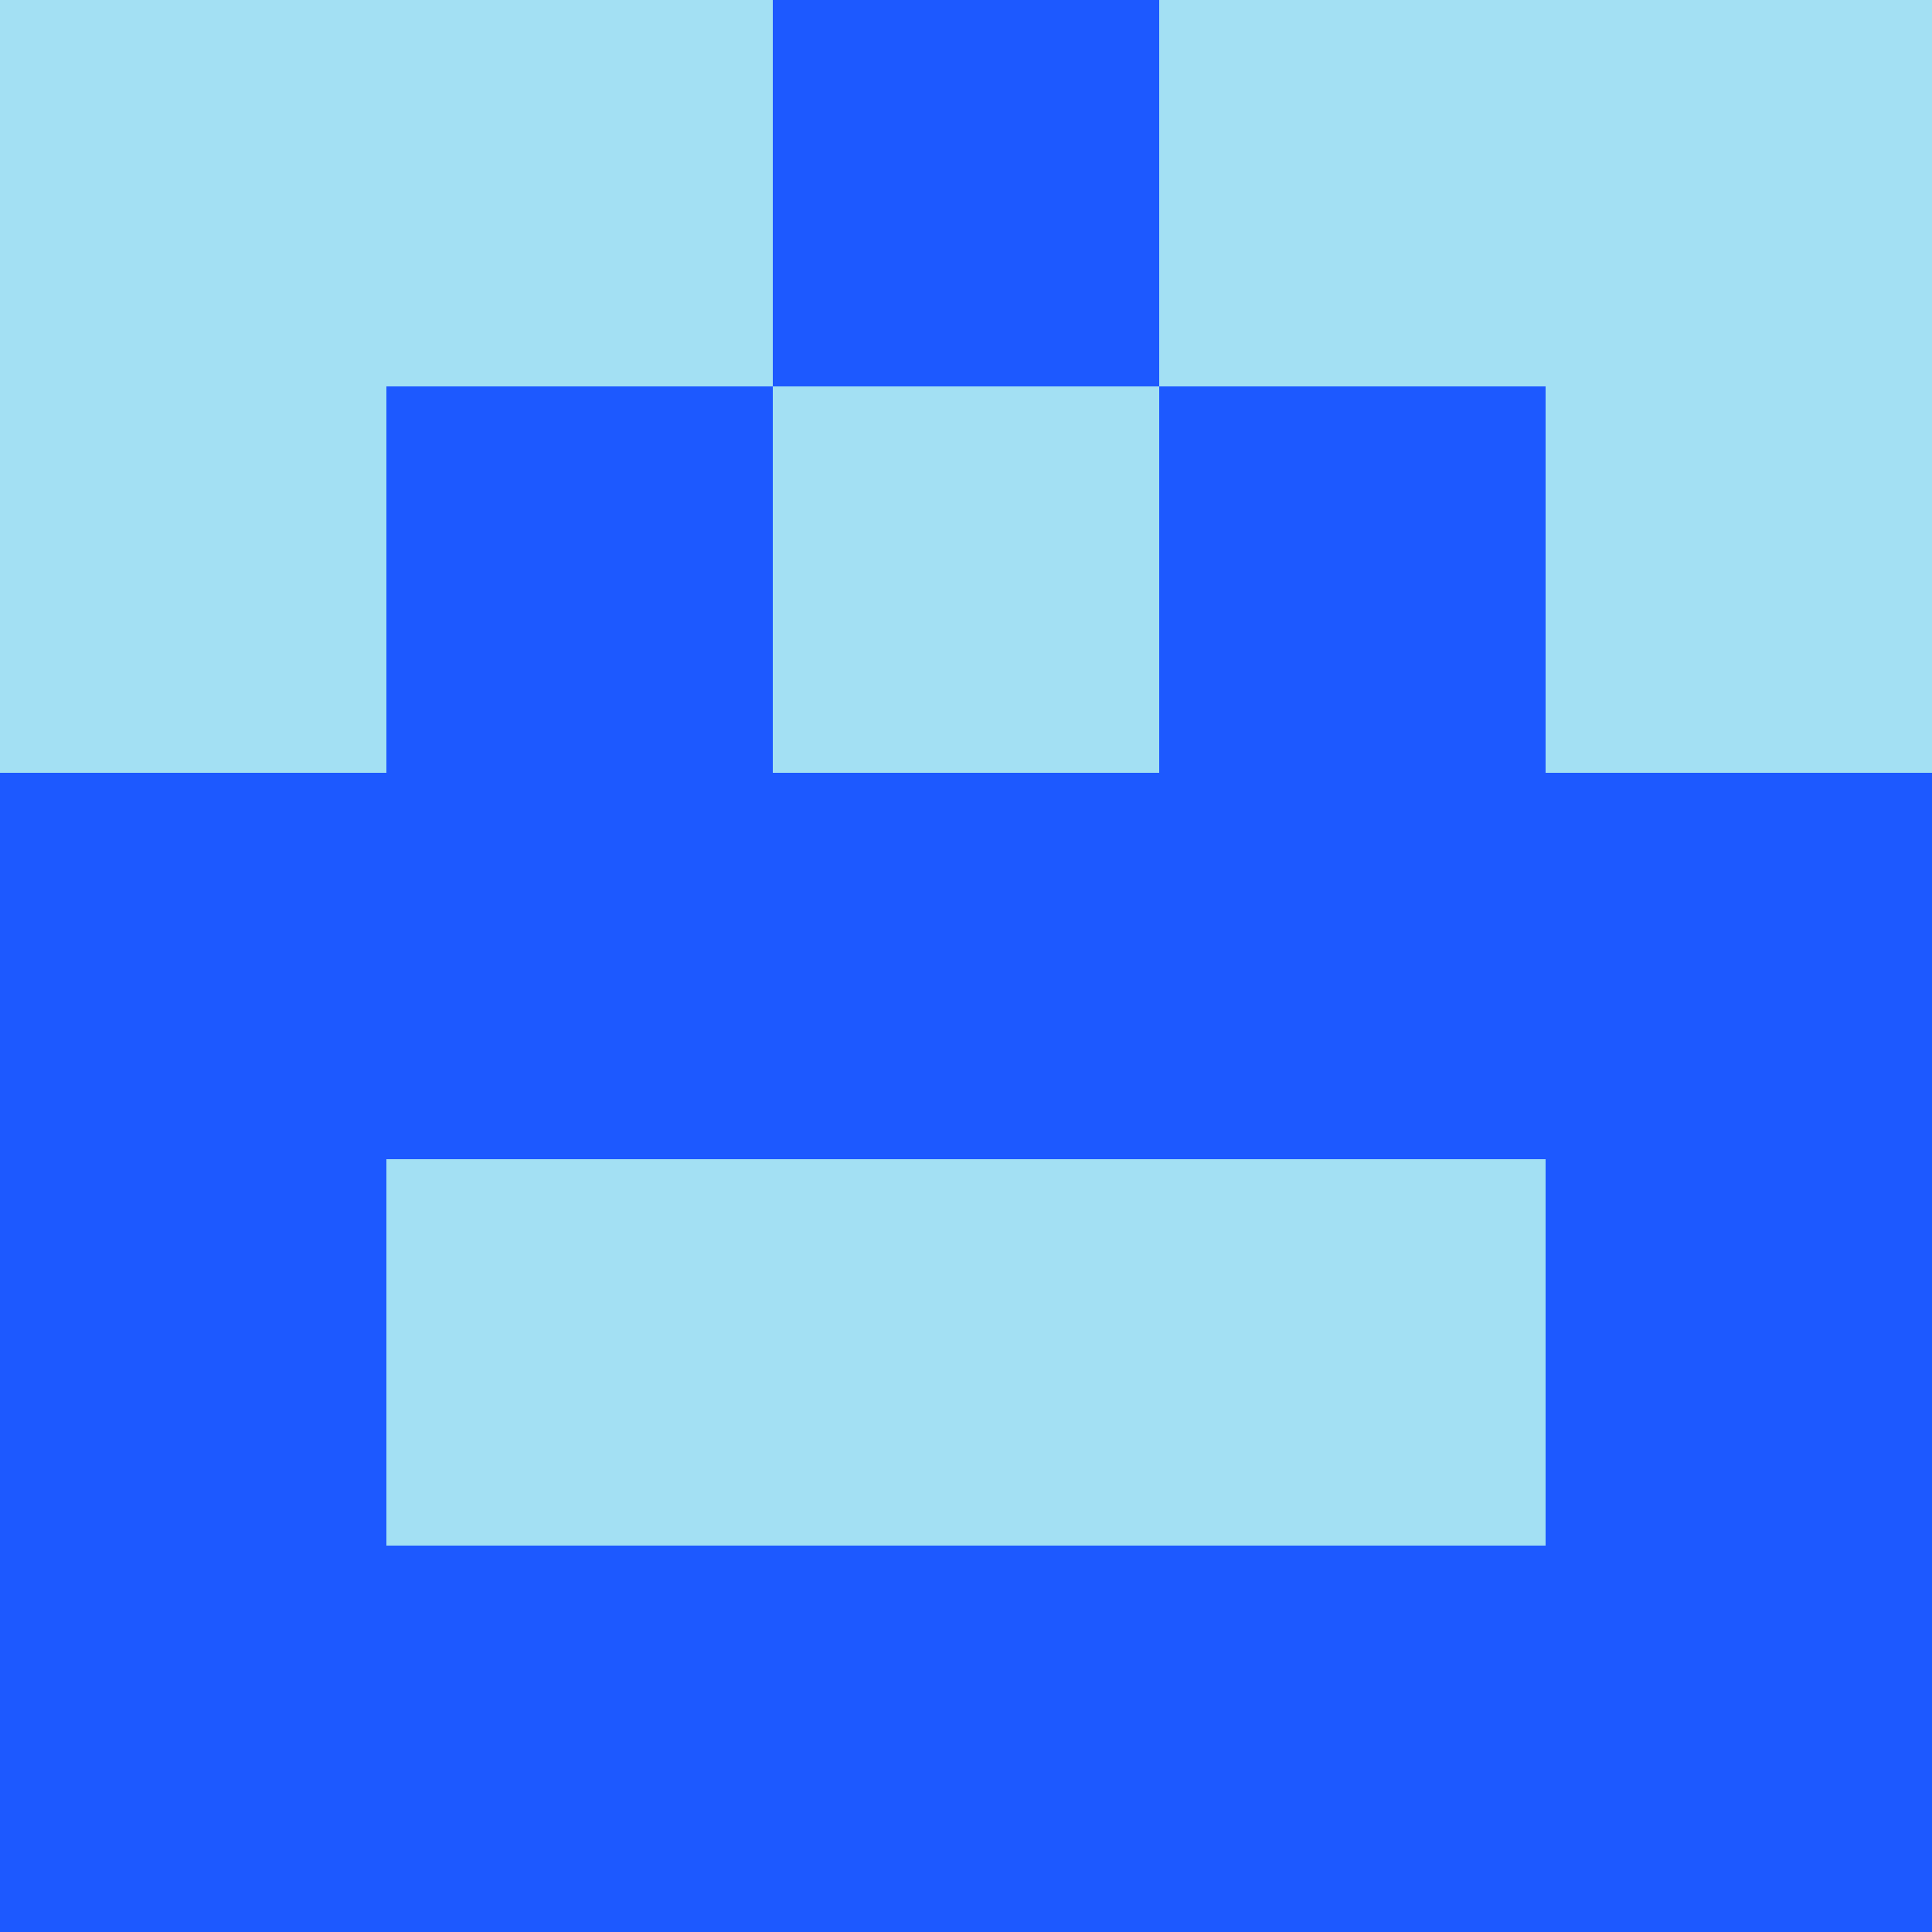 <?xml version="1.0" encoding="utf-8"?>
<!DOCTYPE svg PUBLIC "-//W3C//DTD SVG 20010904//EN"
        "http://www.w3.org/TR/2001/REC-SVG-20010904/DTD/svg10.dtd">

<svg width="400" height="400" viewBox="0 0 5 5"
    xmlns="http://www.w3.org/2000/svg"
    xmlns:xlink="http://www.w3.org/1999/xlink">
            <rect x="0" y="0" width="1" height="1" fill="#A3E0F3" />
        <rect x="0" y="1" width="1" height="1" fill="#A3E0F3" />
        <rect x="0" y="2" width="1" height="1" fill="#1D59FF" />
        <rect x="0" y="3" width="1" height="1" fill="#1D59FF" />
        <rect x="0" y="4" width="1" height="1" fill="#1D59FF" />
                <rect x="1" y="0" width="1" height="1" fill="#A3E0F3" />
        <rect x="1" y="1" width="1" height="1" fill="#1D59FF" />
        <rect x="1" y="2" width="1" height="1" fill="#1D59FF" />
        <rect x="1" y="3" width="1" height="1" fill="#A3E0F3" />
        <rect x="1" y="4" width="1" height="1" fill="#1D59FF" />
                <rect x="2" y="0" width="1" height="1" fill="#1D59FF" />
        <rect x="2" y="1" width="1" height="1" fill="#A3E0F3" />
        <rect x="2" y="2" width="1" height="1" fill="#1D59FF" />
        <rect x="2" y="3" width="1" height="1" fill="#A3E0F3" />
        <rect x="2" y="4" width="1" height="1" fill="#1D59FF" />
                <rect x="3" y="0" width="1" height="1" fill="#A3E0F3" />
        <rect x="3" y="1" width="1" height="1" fill="#1D59FF" />
        <rect x="3" y="2" width="1" height="1" fill="#1D59FF" />
        <rect x="3" y="3" width="1" height="1" fill="#A3E0F3" />
        <rect x="3" y="4" width="1" height="1" fill="#1D59FF" />
                <rect x="4" y="0" width="1" height="1" fill="#A3E0F3" />
        <rect x="4" y="1" width="1" height="1" fill="#A3E0F3" />
        <rect x="4" y="2" width="1" height="1" fill="#1D59FF" />
        <rect x="4" y="3" width="1" height="1" fill="#1D59FF" />
        <rect x="4" y="4" width="1" height="1" fill="#1D59FF" />
        
</svg>


